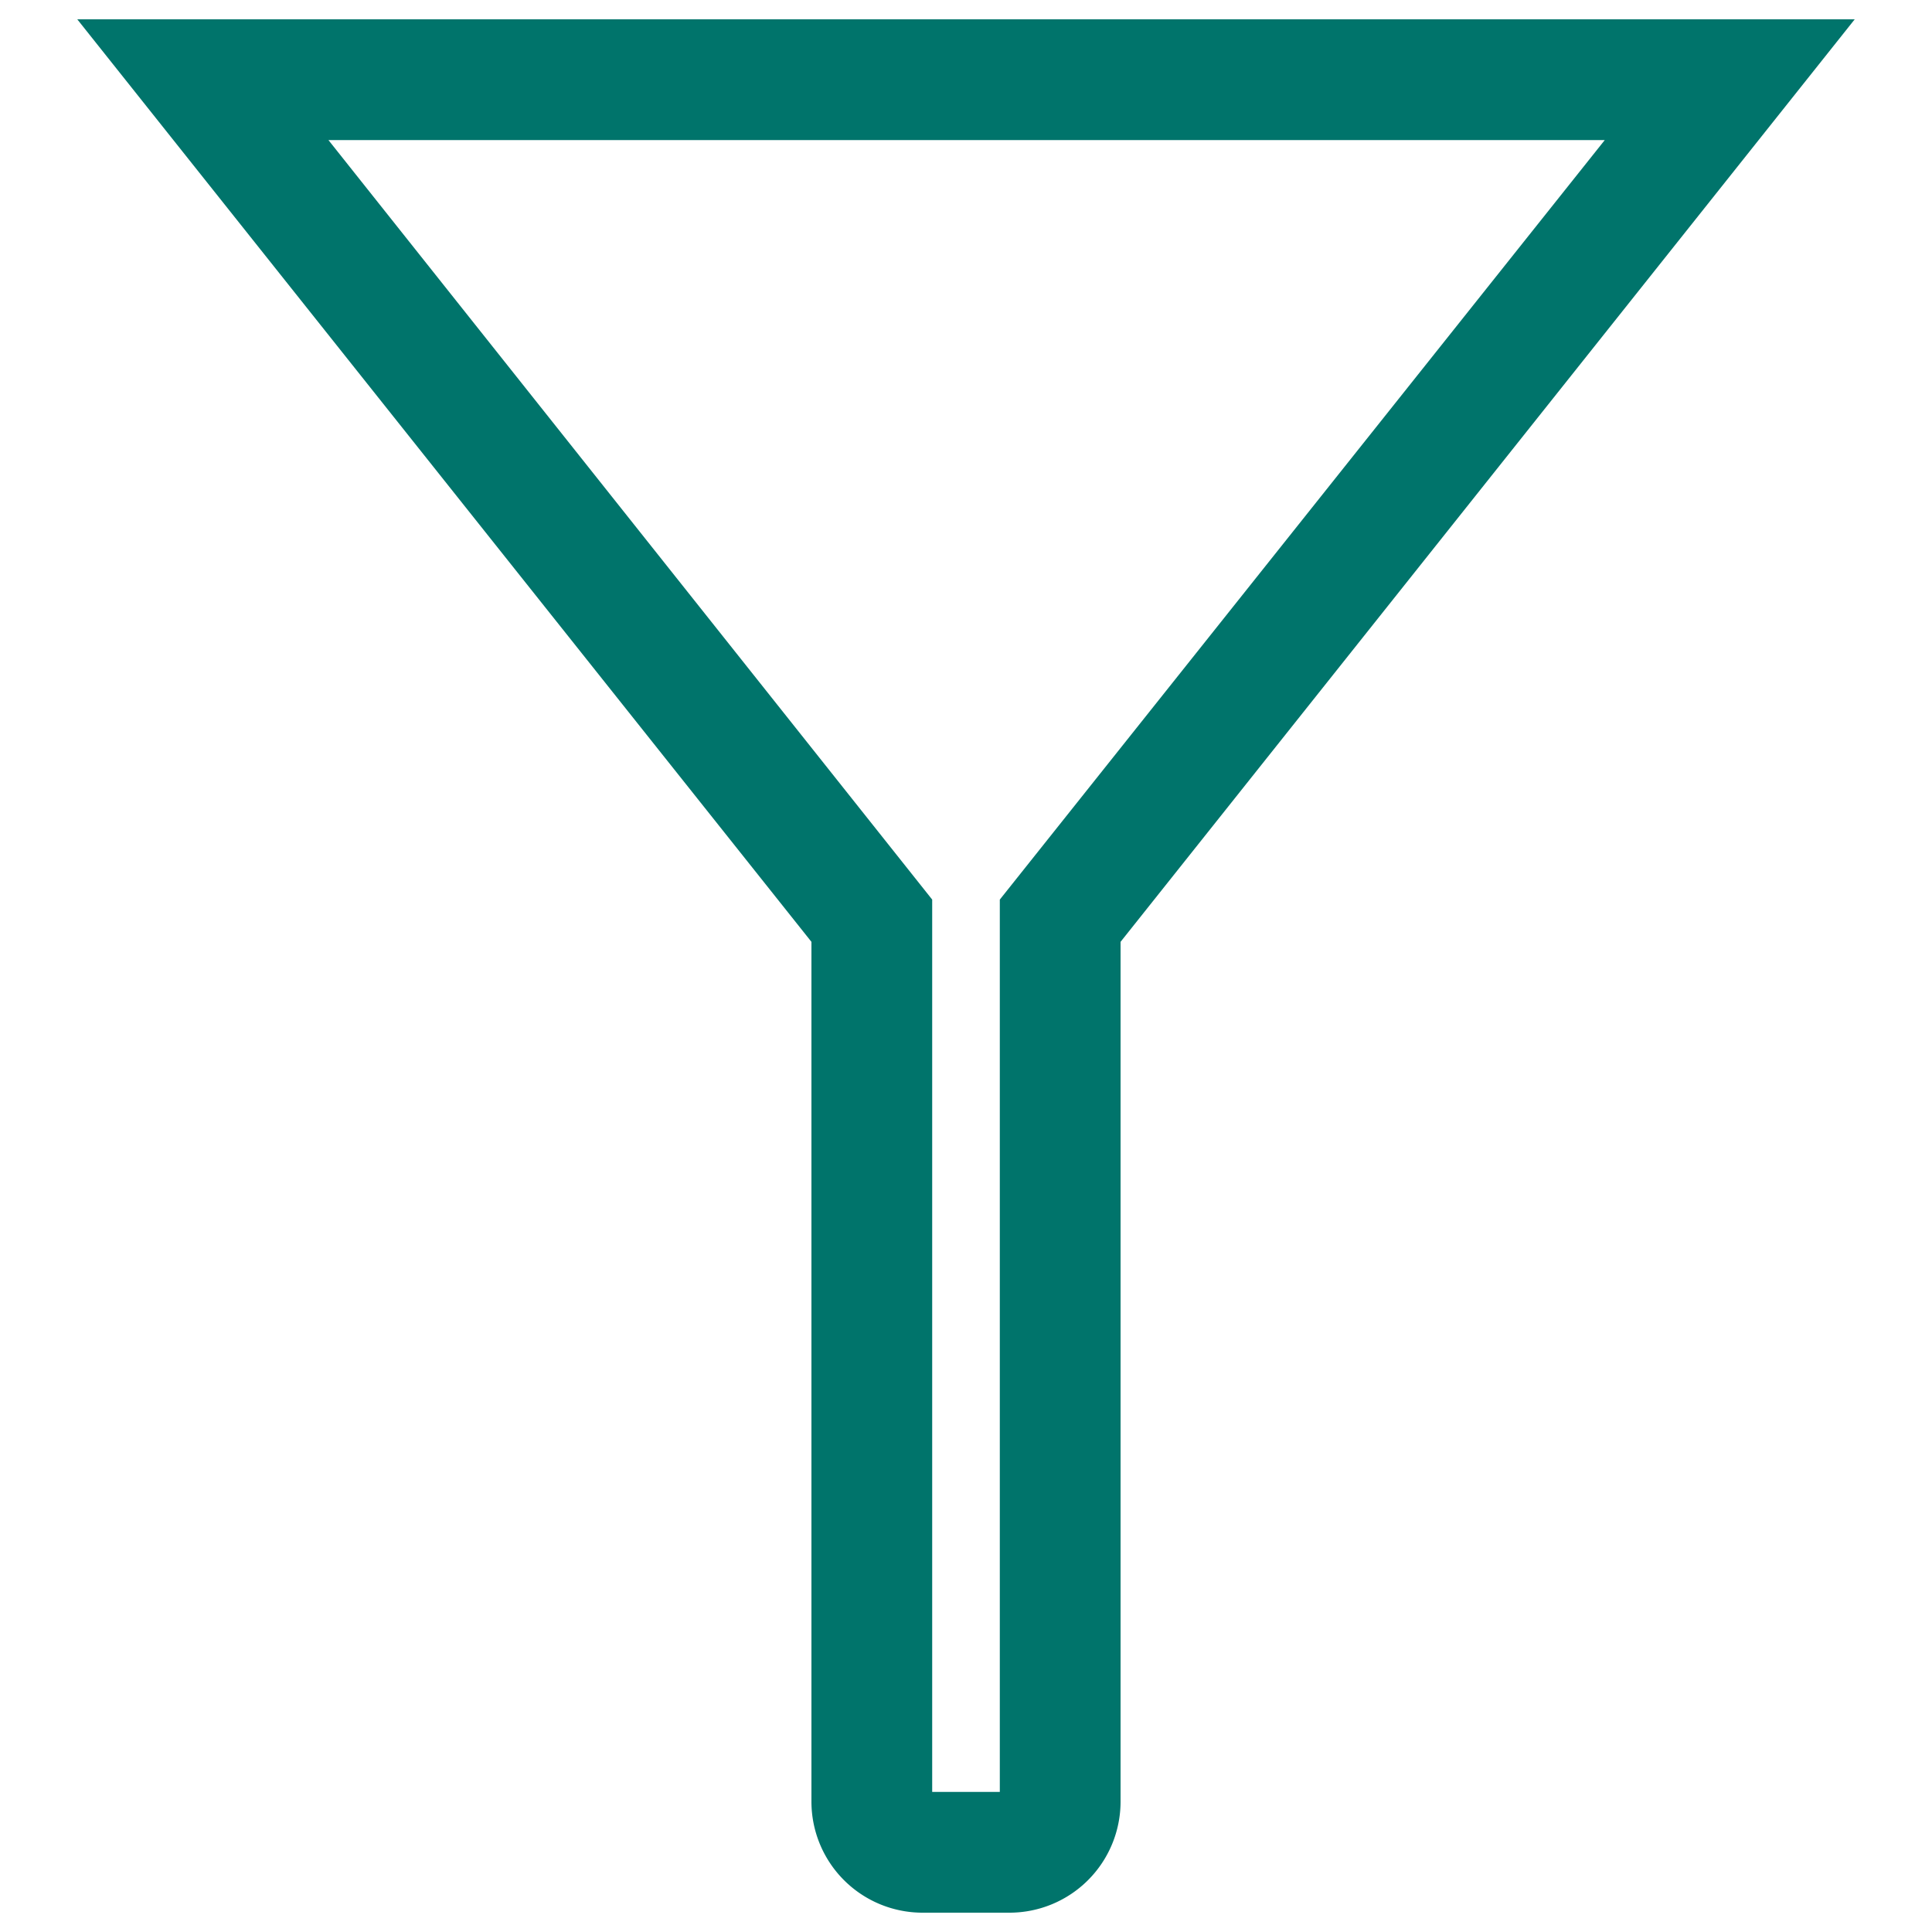 <svg xmlns="http://www.w3.org/2000/svg" width="16" height="16" fill="none" viewBox="0 0 16 16">
  <g class="filters" clip-path="url(#a)">
    <g class="filters">
      <path fill="#00746B" d="M.64.16 6.72 7.8v7.12a.92.92 0 0 0 .92.92h.72a.92.92 0 0 0 .92-.92V7.8L15.36.16H.64Zm7.64 7.29v7.39h-.56V7.45l-5-6.29h10.57L8.28 7.45Z" class="icons03"/>
    </g>
  </g>
</svg>